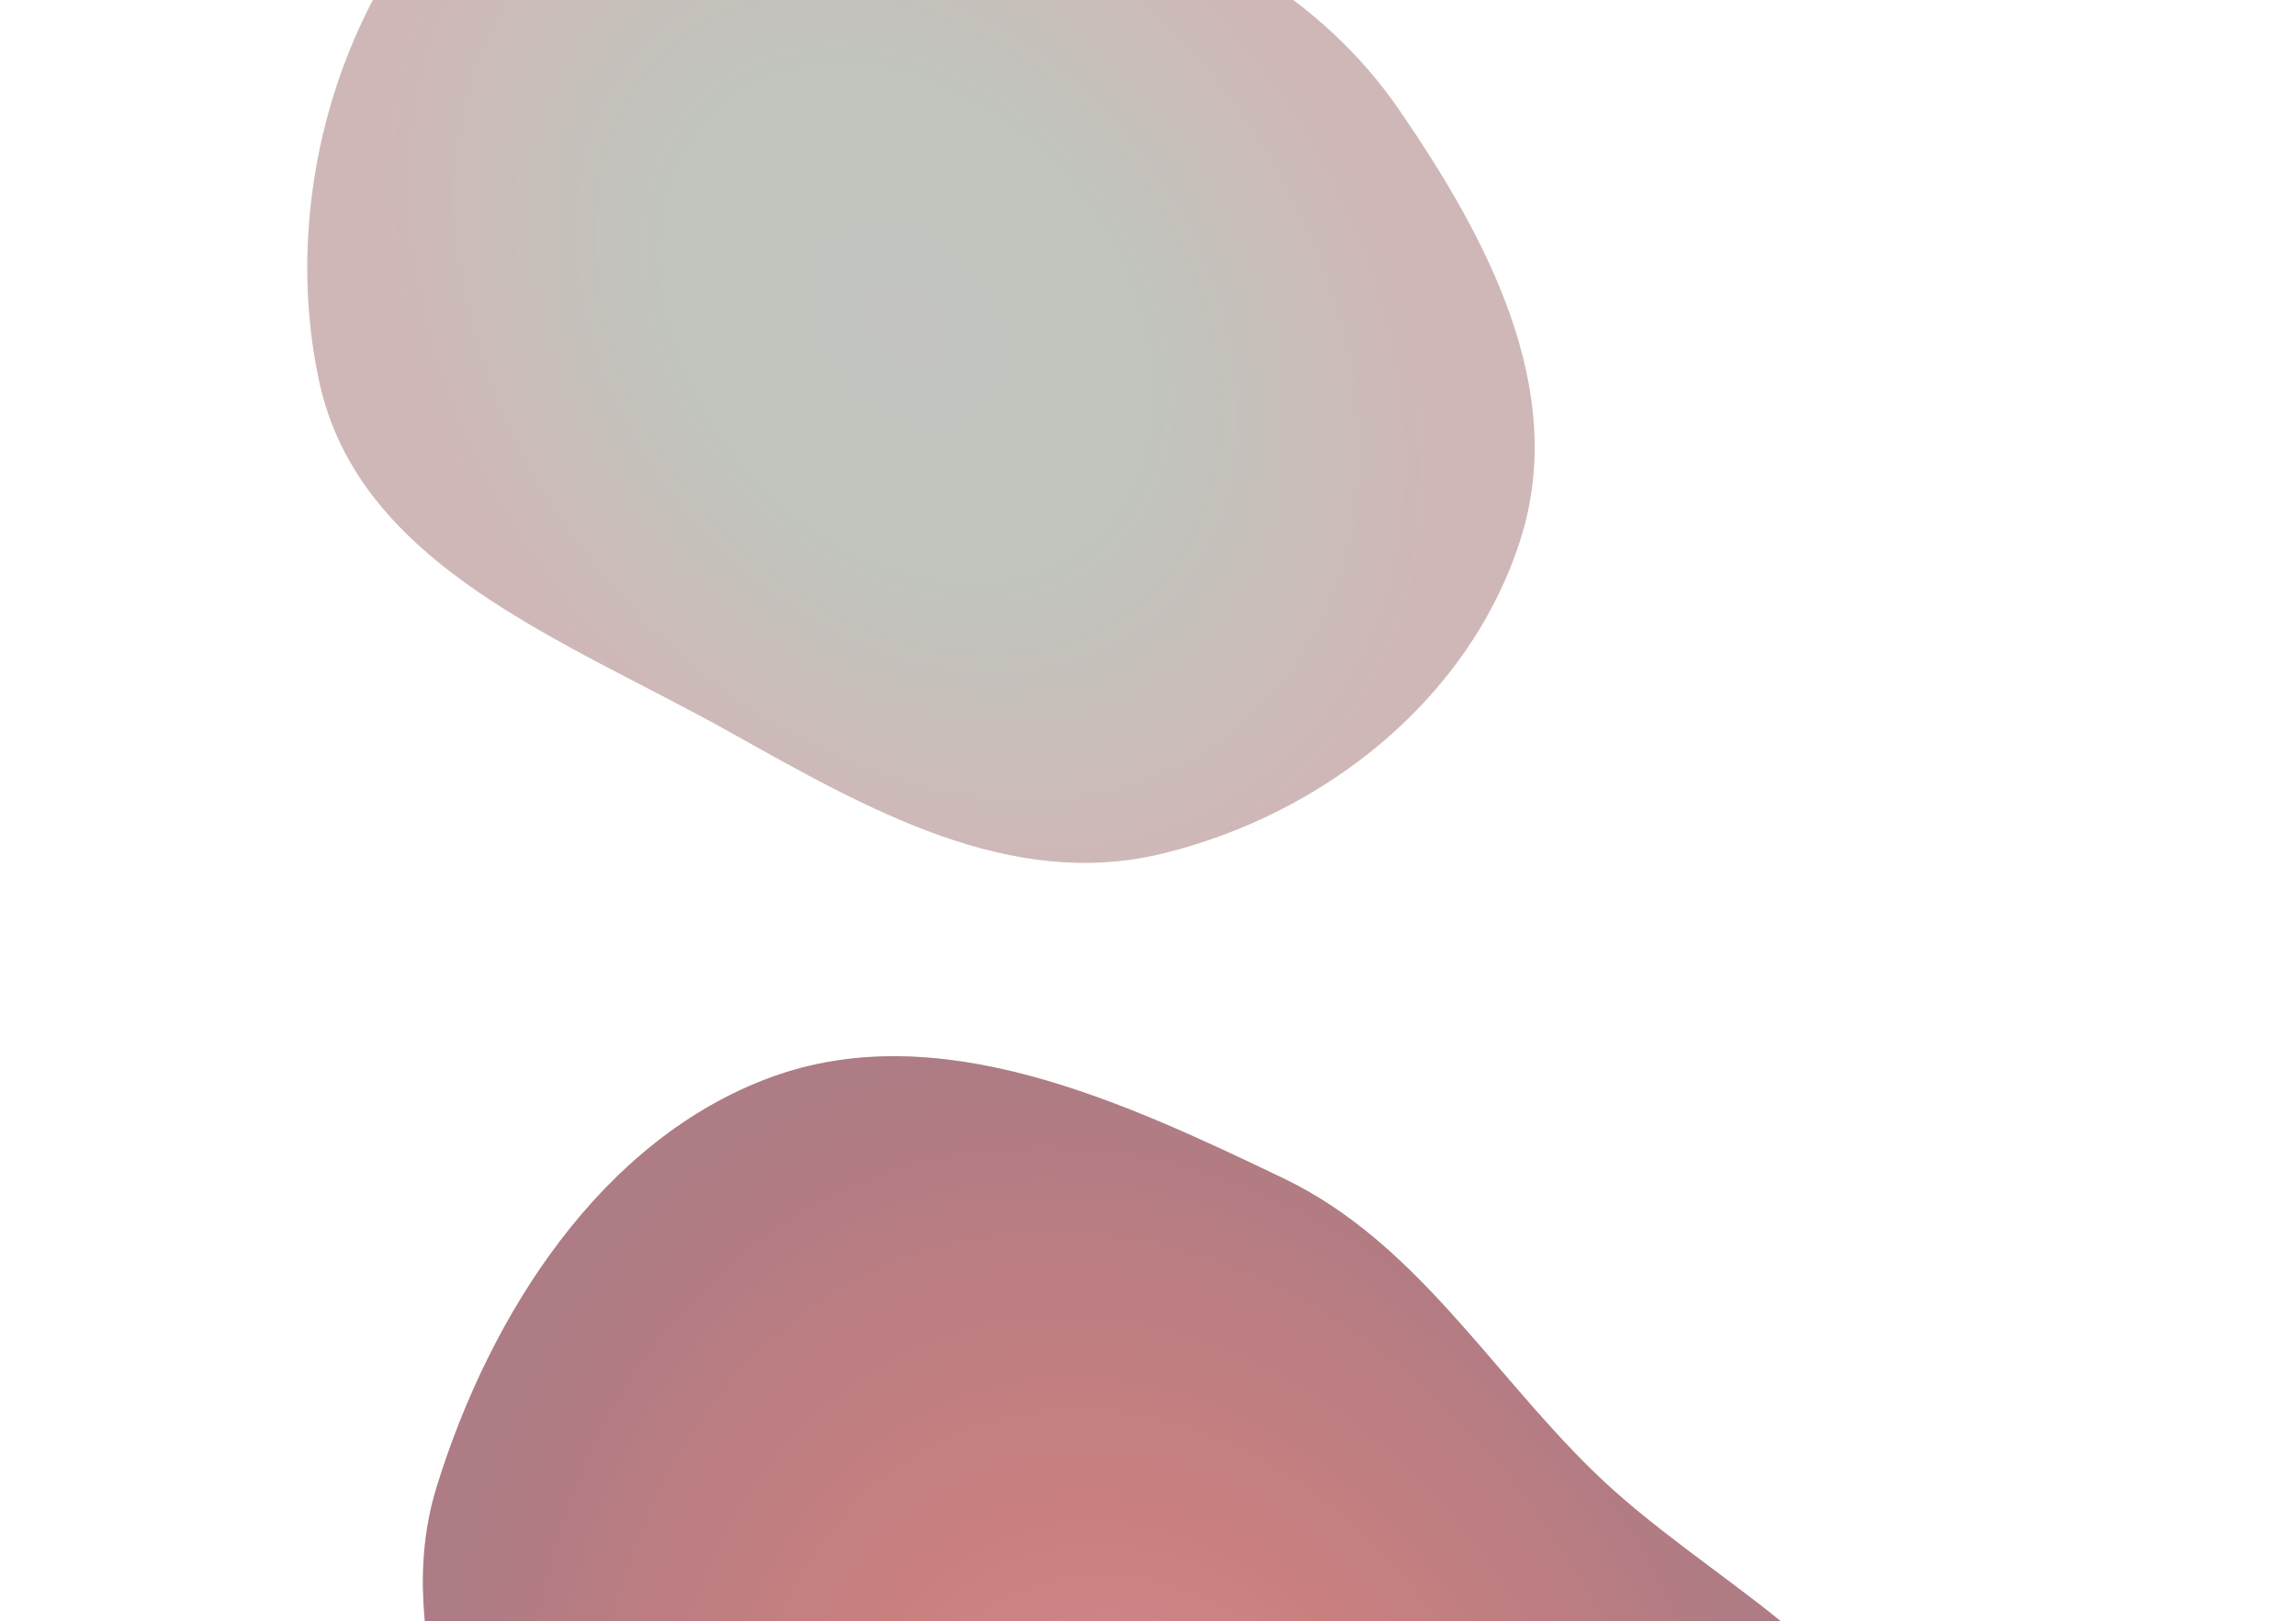 <svg width="1531" height="1081" viewBox="0 0 1531 1081" fill="none" xmlns="http://www.w3.org/2000/svg">
<g opacity="0.3" filter="url(#filter0_di)">
<path fill-rule="evenodd" clip-rule="evenodd" d="M356.108 -150.395C463.211 -219.782 595.818 -142.908 716.806 -102.318C803.392 -73.269 881.077 -32.143 932.848 43.095C992.016 129.082 1045.5 229.982 1013.92 329.468C980.227 435.605 883.578 512.613 775.414 539.086C673.443 564.042 578.756 509.665 487.149 458.391C376.765 396.607 239.437 347.856 212.818 224.189C183.221 86.689 238.065 -73.922 356.108 -150.395Z" fill="#C4C4C4"/>
<path fill-rule="evenodd" clip-rule="evenodd" d="M356.108 -150.395C463.211 -219.782 595.818 -142.908 716.806 -102.318C803.392 -73.269 881.077 -32.143 932.848 43.095C992.016 129.082 1045.5 229.982 1013.92 329.468C980.227 435.605 883.578 512.613 775.414 539.086C673.443 564.042 578.756 509.665 487.149 458.391C376.765 396.607 239.437 347.856 212.818 224.189C183.221 86.689 238.065 -73.922 356.108 -150.395Z" fill="url(#paint0_radial)"/>
</g>
<g opacity="0.6" filter="url(#filter1_di)">
<path fill-rule="evenodd" clip-rule="evenodd" d="M514.649 688.134C626.399 647.463 748.817 704.381 856.031 755.832C943.478 797.796 992.829 883.162 1062.24 950.914C1137.66 1024.53 1246.09 1069.68 1279.84 1169.52C1316.93 1279.27 1295.4 1400.56 1250.3 1507.27C1200.93 1624.1 1128.29 1736.66 1015.58 1794.82C899.909 1854.51 759.262 1865.58 635.788 1824.38C519.273 1785.5 431.288 1687.71 372.072 1580.1C321.395 1488 347.051 1379.13 333.427 1274.9C319.418 1167.72 259.306 1064.67 291.203 961.398C326.796 846.155 401.307 729.384 514.649 688.134Z" fill="#C4C4C4"/>
<path fill-rule="evenodd" clip-rule="evenodd" d="M514.649 688.134C626.399 647.463 748.817 704.381 856.031 755.832C943.478 797.796 992.829 883.162 1062.24 950.914C1137.66 1024.53 1246.09 1069.68 1279.84 1169.52C1316.93 1279.27 1295.4 1400.56 1250.3 1507.27C1200.93 1624.1 1128.29 1736.66 1015.58 1794.82C899.909 1854.51 759.262 1865.58 635.788 1824.38C519.273 1785.5 431.288 1687.71 372.072 1580.1C321.395 1488 347.051 1379.13 333.427 1274.9C319.418 1167.72 259.306 1064.67 291.203 961.398C326.796 846.155 401.307 729.384 514.649 688.134Z" fill="url(#paint1_radial)"/>
</g>
<defs>
<filter id="filter0_di" x="9.642" y="-384.258" width="1190.6" height="1200.21" filterUnits="userSpaceOnUse" color-interpolation-filters="sRGB">
<feFlood flood-opacity="0" result="BackgroundImageFix"/>
<feColorMatrix in="SourceAlpha" type="matrix" values="0 0 0 0 0 0 0 0 0 0 0 0 0 0 0 0 0 0 127 0"/>
<feOffset dy="30"/>
<feGaussianBlur stdDeviation="30"/>
<feColorMatrix type="matrix" values="0 0 0 0 0 0 0 0 0 0 0 0 0 0 0 0 0 0 0.25 0"/>
<feBlend mode="normal" in2="BackgroundImageFix" result="effect1_dropShadow"/>
<feBlend mode="normal" in="SourceGraphic" in2="effect1_dropShadow" result="shape"/>
<feColorMatrix in="SourceAlpha" type="matrix" values="0 0 0 0 0 0 0 0 0 0 0 0 0 0 0 0 0 0 127 0" result="hardAlpha"/>
<feOffset/>
<feGaussianBlur stdDeviation="100"/>
<feComposite in2="hardAlpha" operator="arithmetic" k2="-1" k3="1"/>
<feColorMatrix type="matrix" values="0 0 0 0 0 0 0 0 0 0 0 0 0 0 0 0 0 0 0.5 0"/>
<feBlend mode="normal" in2="shape" result="effect2_innerShadow"/>
</filter>
<filter id="filter1_di" x="0.303" y="451.463" width="1530.6" height="1639.43" filterUnits="userSpaceOnUse" color-interpolation-filters="sRGB">
<feFlood flood-opacity="0" result="BackgroundImageFix"/>
<feColorMatrix in="SourceAlpha" type="matrix" values="0 0 0 0 0 0 0 0 0 0 0 0 0 0 0 0 0 0 127 0"/>
<feOffset dy="30"/>
<feGaussianBlur stdDeviation="30"/>
<feColorMatrix type="matrix" values="0 0 0 0 0 0 0 0 0 0 0 0 0 0 0 0 0 0 0.25 0"/>
<feBlend mode="normal" in2="BackgroundImageFix" result="effect1_dropShadow"/>
<feBlend mode="normal" in="SourceGraphic" in2="effect1_dropShadow" result="shape"/>
<feColorMatrix in="SourceAlpha" type="matrix" values="0 0 0 0 0 0 0 0 0 0 0 0 0 0 0 0 0 0 127 0" result="hardAlpha"/>
<feOffset/>
<feGaussianBlur stdDeviation="100"/>
<feComposite in2="hardAlpha" operator="arithmetic" k2="-1" k3="1"/>
<feColorMatrix type="matrix" values="0 0 0 0 0 0 0 0 0 0 0 0 0 0 0 0 0 0 0.3 0"/>
<feBlend mode="normal" in2="shape" result="effect2_innerShadow"/>
</filter>
<radialGradient id="paint0_radial" cx="0" cy="0" r="1" gradientUnits="userSpaceOnUse" gradientTransform="translate(604.94 185.845) rotate(-38.821) scale(312.035 409.926)">
<stop stop-color="#363A2A"/>
<stop offset="0.448" stop-color="#2D3C22"/>
<stop offset="1" stop-color="#600D0D"/>
</radialGradient>
<radialGradient id="paint1_radial" cx="0" cy="0" r="1" gradientUnits="userSpaceOnUse" gradientTransform="translate(765.605 1241.18) rotate(-20.68) scale(456.401 593.487)">
<stop stop-color="#BE4853"/>
<stop offset="0.448" stop-color="#A72A2A"/>
<stop offset="1" stop-color="#762433"/>
</radialGradient>
</defs>
</svg>
